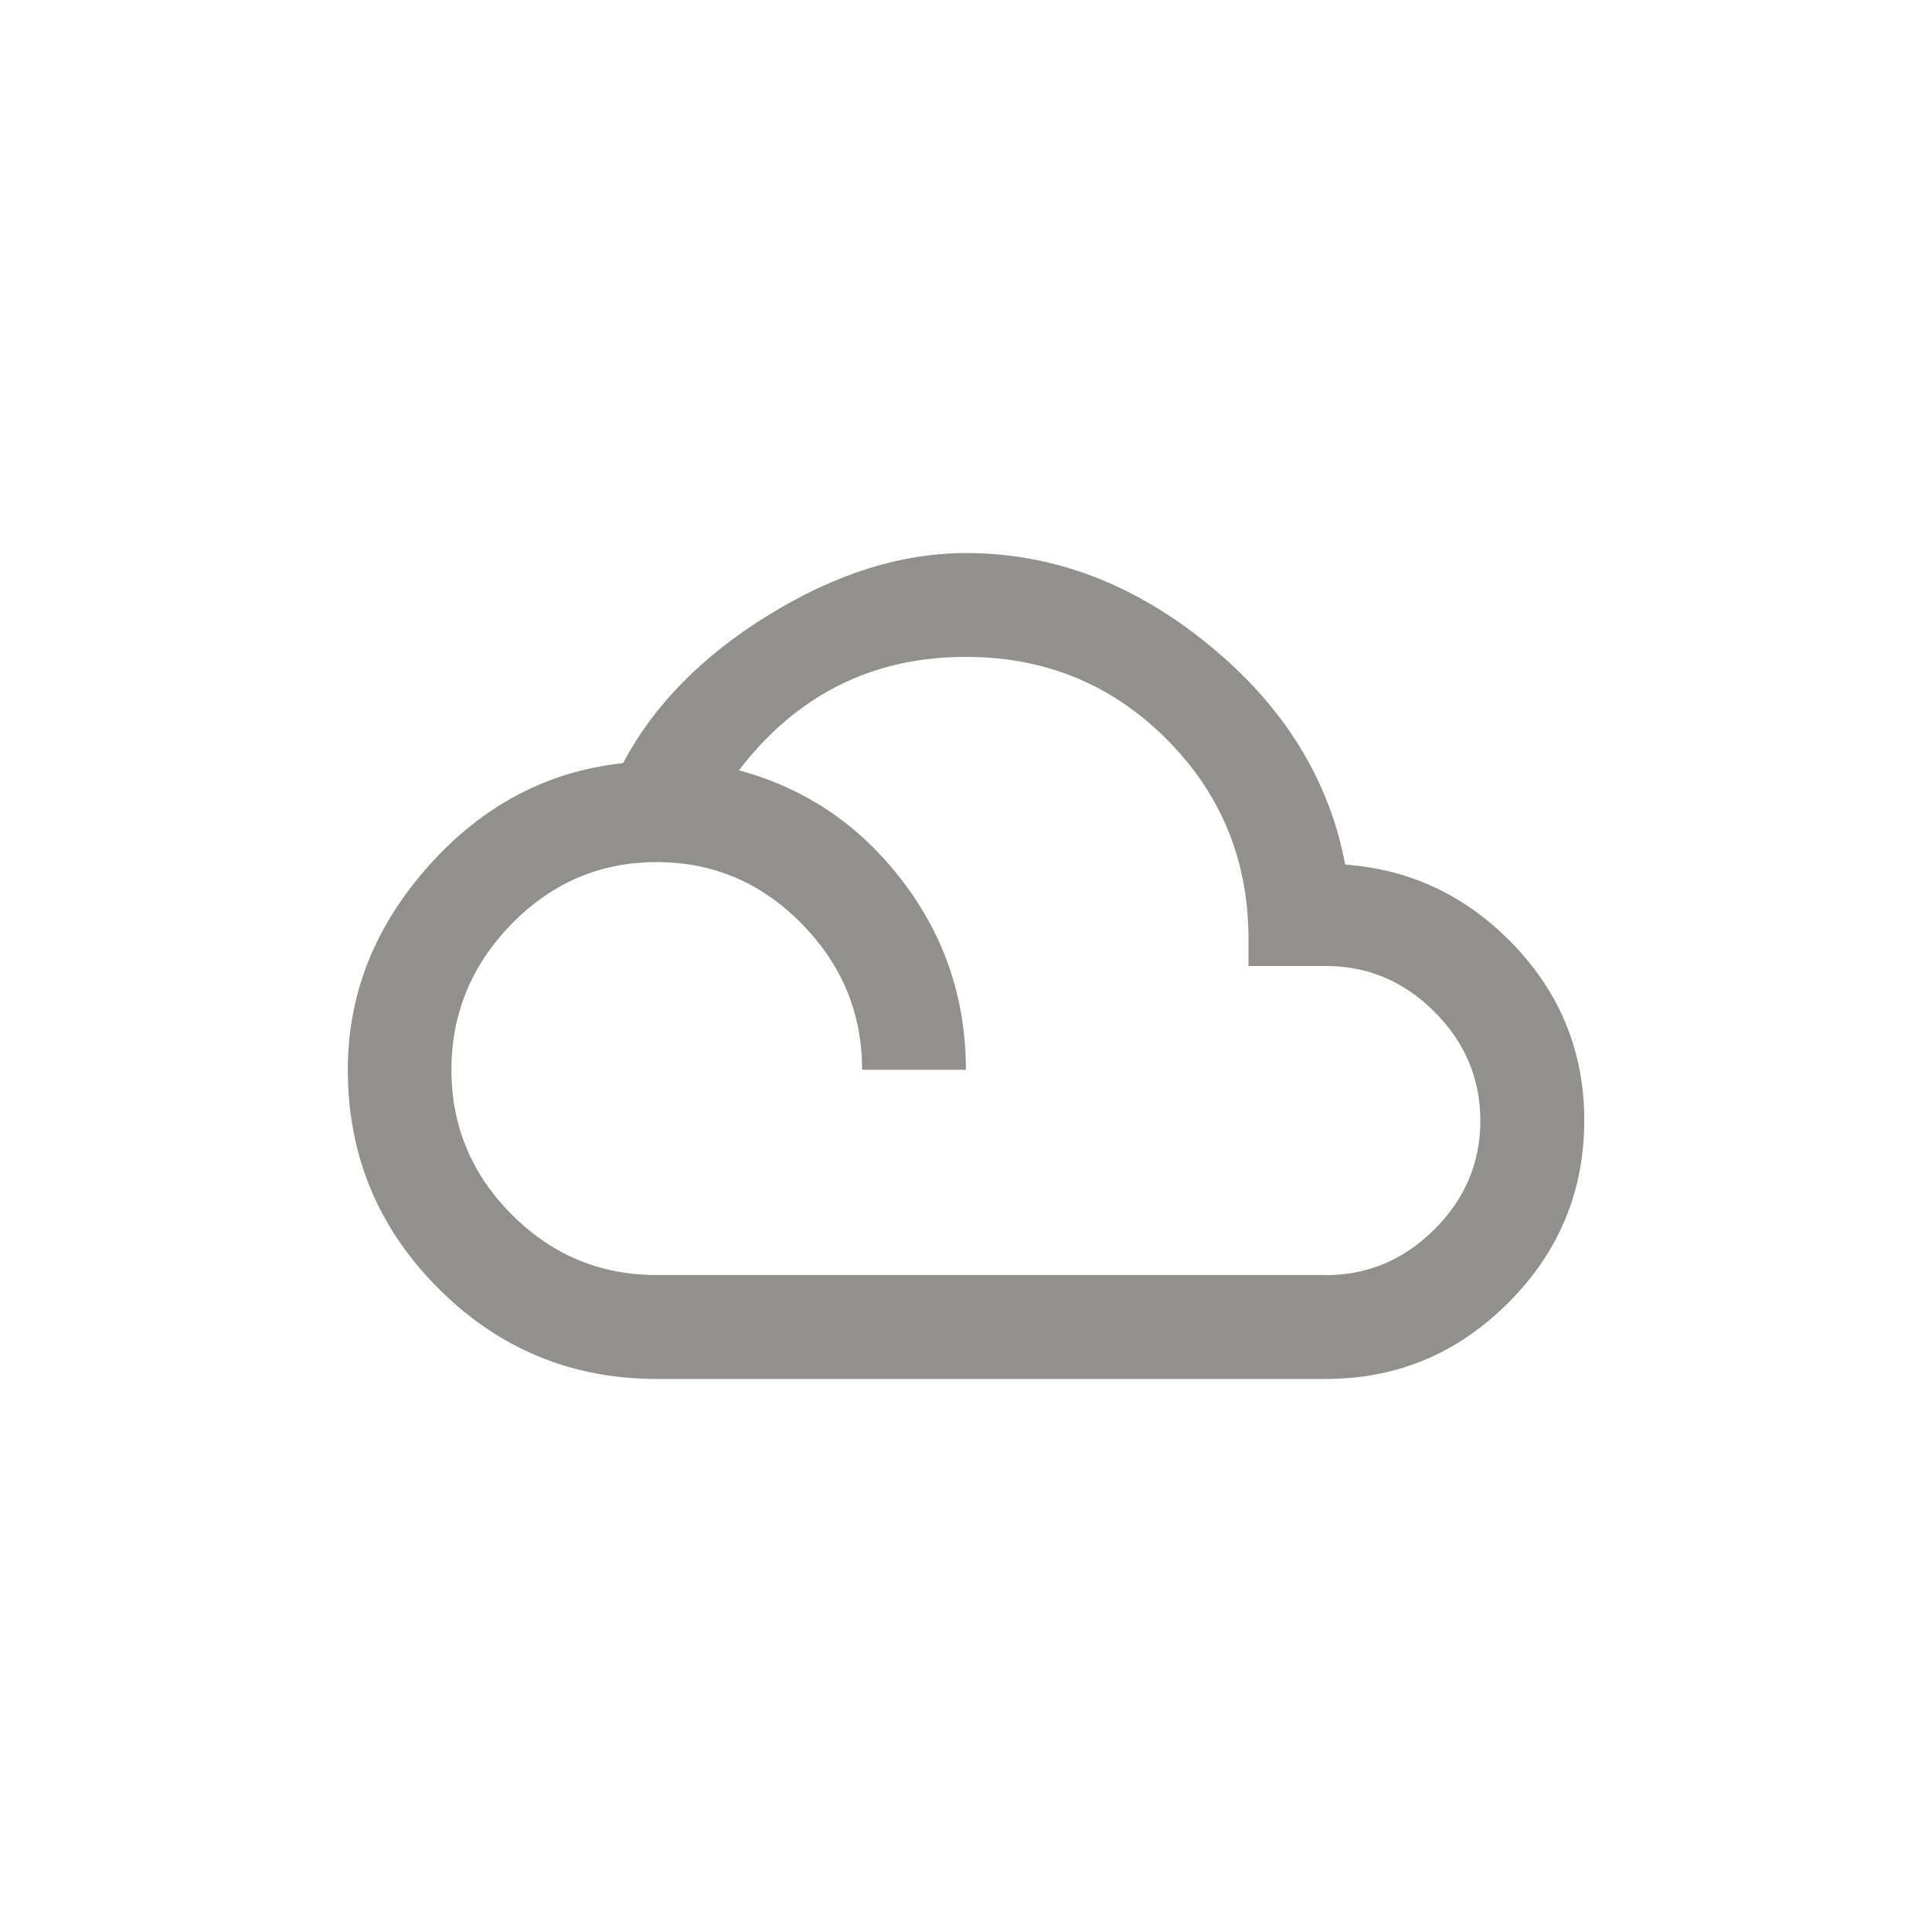 <!-- Generated by IcoMoon.io -->
<svg version="1.1" xmlns="http://www.w3.org/2000/svg" width="40" height="40" viewBox="0 0 40 40">
<title>mt-filter_drama</title>
<path fill="#91908d" d="M27.449 26.4q1.3 0 2.251-0.949t0.949-2.251-0.949-2.251-2.251-0.949h-1.6v-0.551q0-2.449-1.7-4.149t-4.151-1.7q-2.9 0-4.7 2.349 2.051 0.551 3.375 2.275t1.325 3.925h-2.149q0-1.751-1.251-3.025t-3-1.275-3 1.275-1.251 3.025 1.251 3 3 1.249h13.851zM27.851 17.9q2.049 0.151 3.5 1.675t1.449 3.625q0 2.2-1.575 3.775t-3.775 1.575h-13.849q-2.651 0-4.525-1.875t-1.875-4.525q0-2.349 1.675-4.225t4.025-2.125q0.949-1.8 3.025-3.075t4.075-1.275q2.7 0 5.025 1.9t2.825 4.551z"></path>
</svg>
